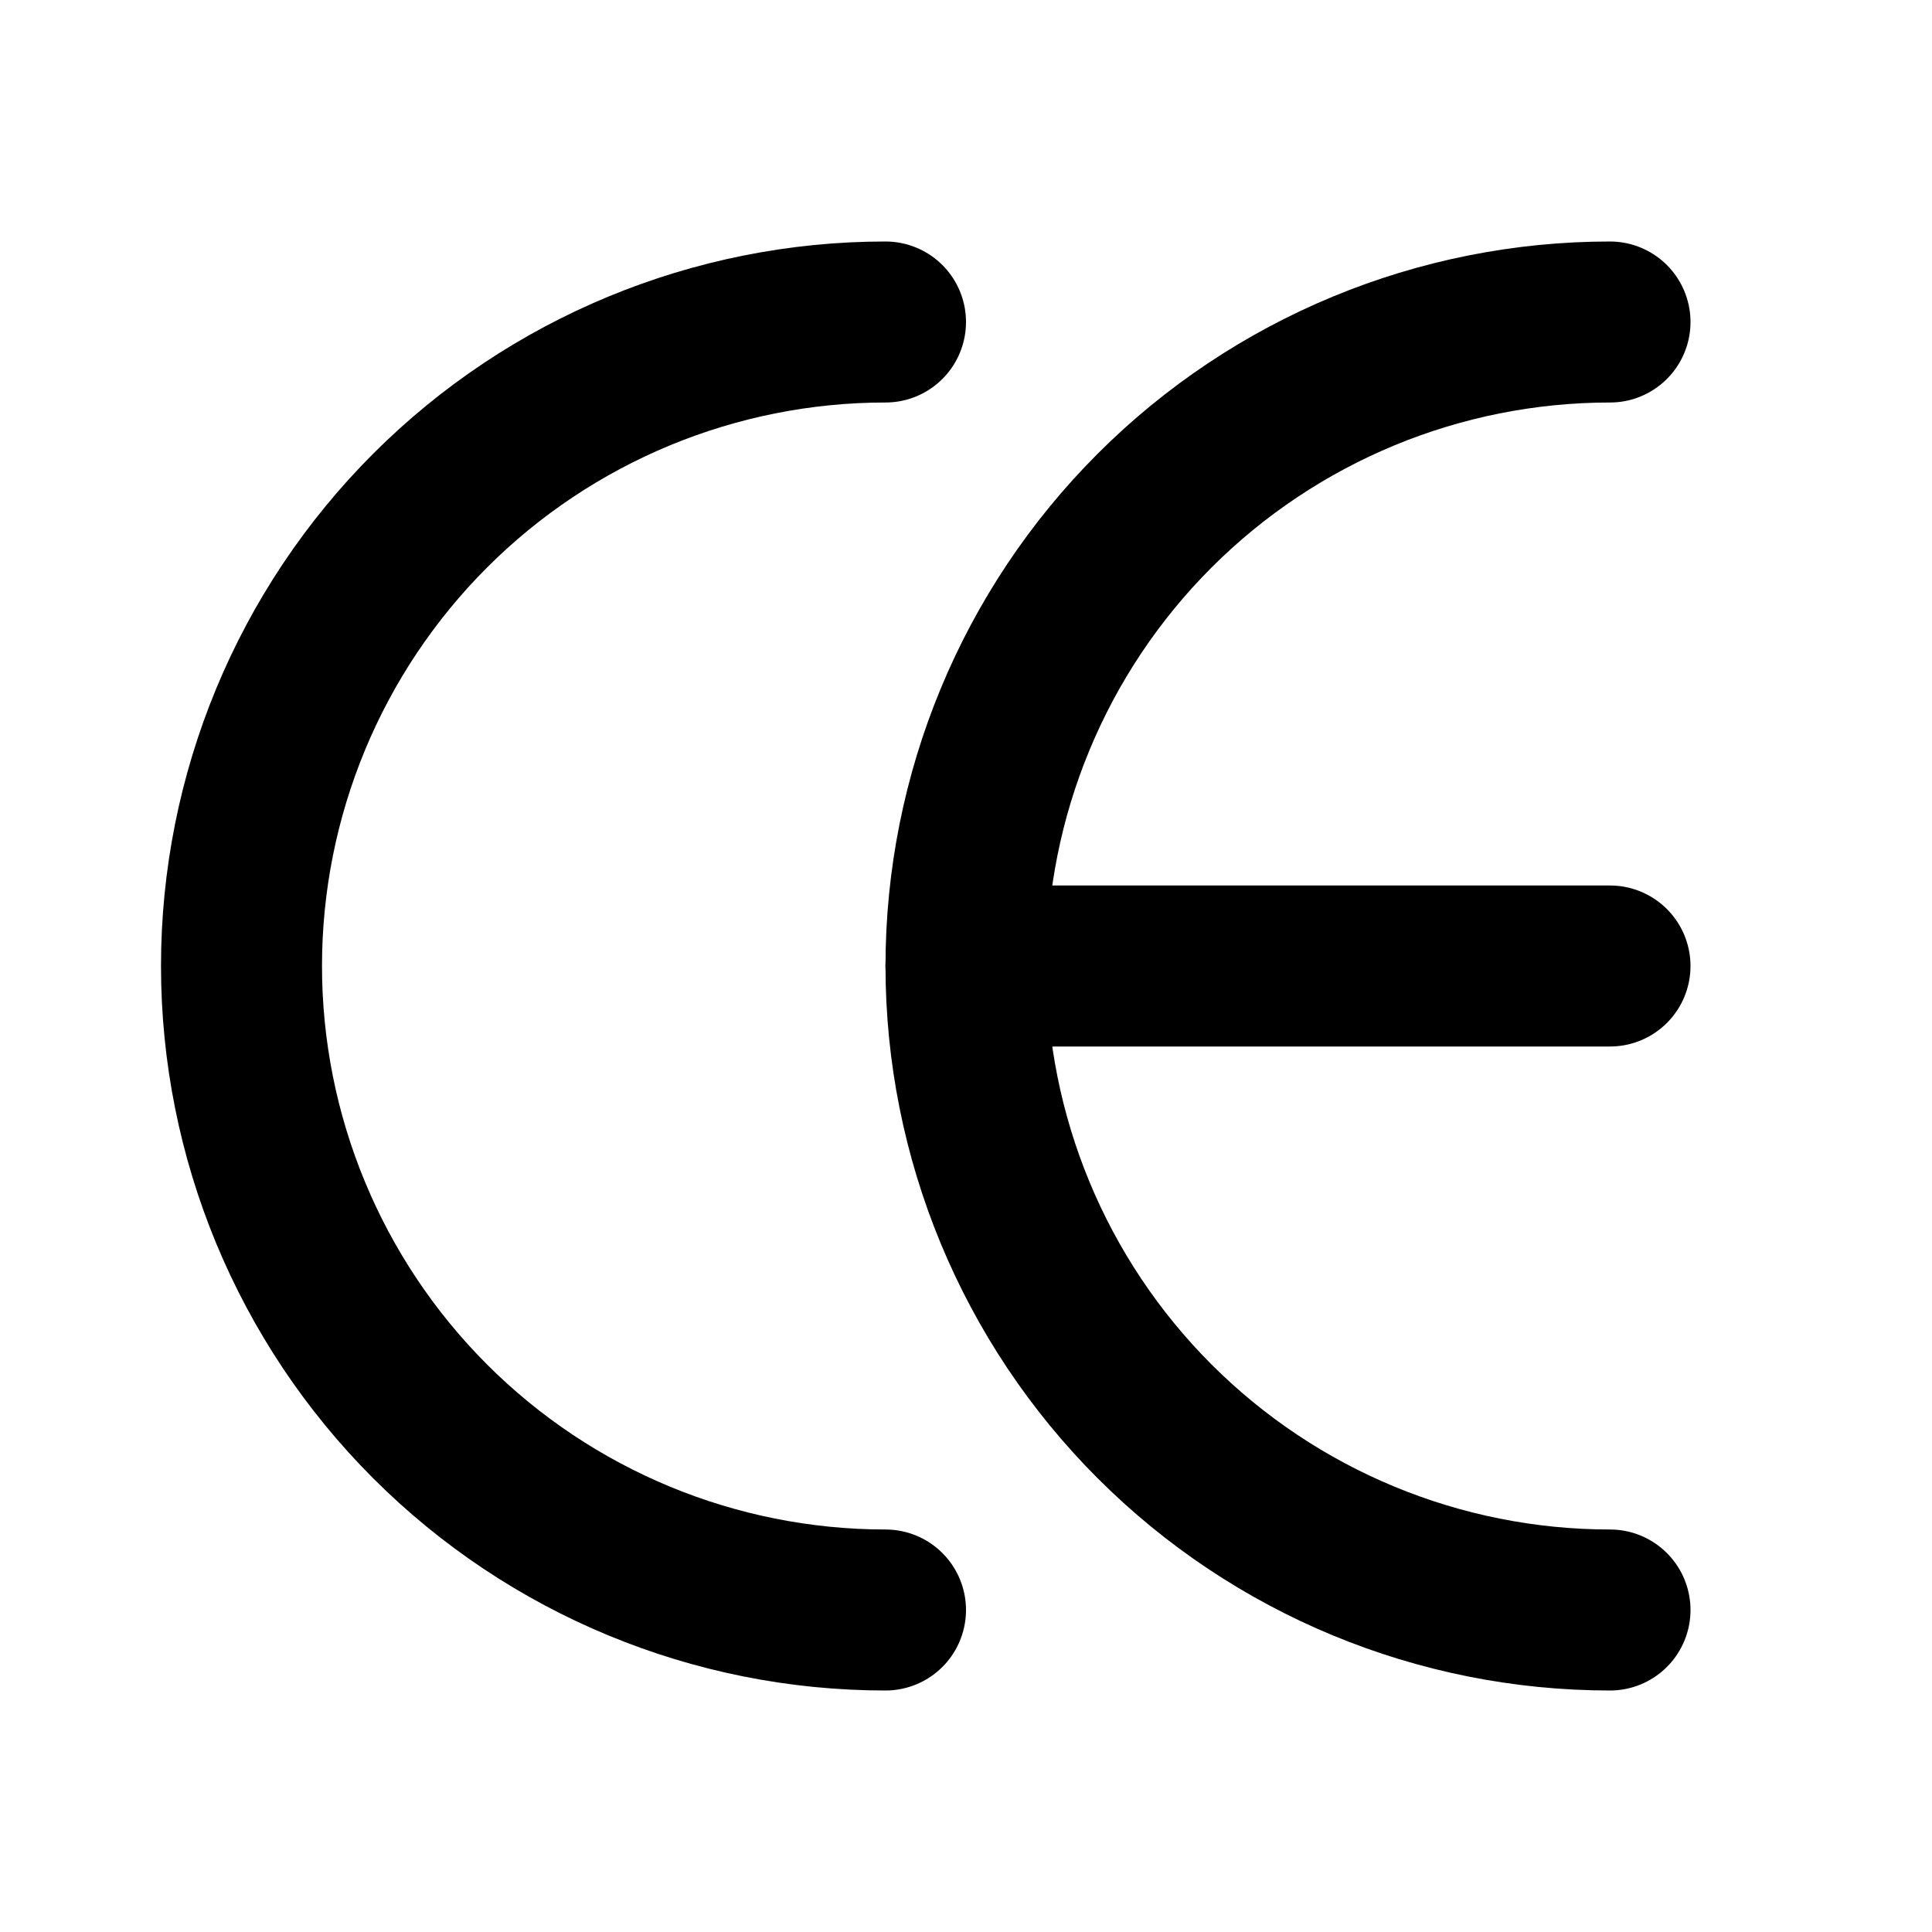 <svg width="24" height="24" viewBox="0 0 24 24" fill="none" xmlns="http://www.w3.org/2000/svg">
<path d="M11 4C8.878 4 6.843 4.843 5.343 6.343C3.843 7.843 3 9.878 3 12C3 14.122 3.843 16.157 5.343 17.657C6.843 19.157 8.878 20 11 20" stroke="black" stroke-width="2" stroke-linecap="round" stroke-linejoin="round"/>
<path d="M20 4C17.878 4 15.843 4.843 14.343 6.343C12.843 7.843 12 9.878 12 12C12 14.122 12.843 16.157 14.343 17.657C15.843 19.157 17.878 20 20 20" stroke="black" stroke-width="2" stroke-linecap="round" stroke-linejoin="round"/>
<path d="M12 12H20" stroke="black" stroke-width="2" stroke-linecap="round" stroke-linejoin="round"/>
</svg>
